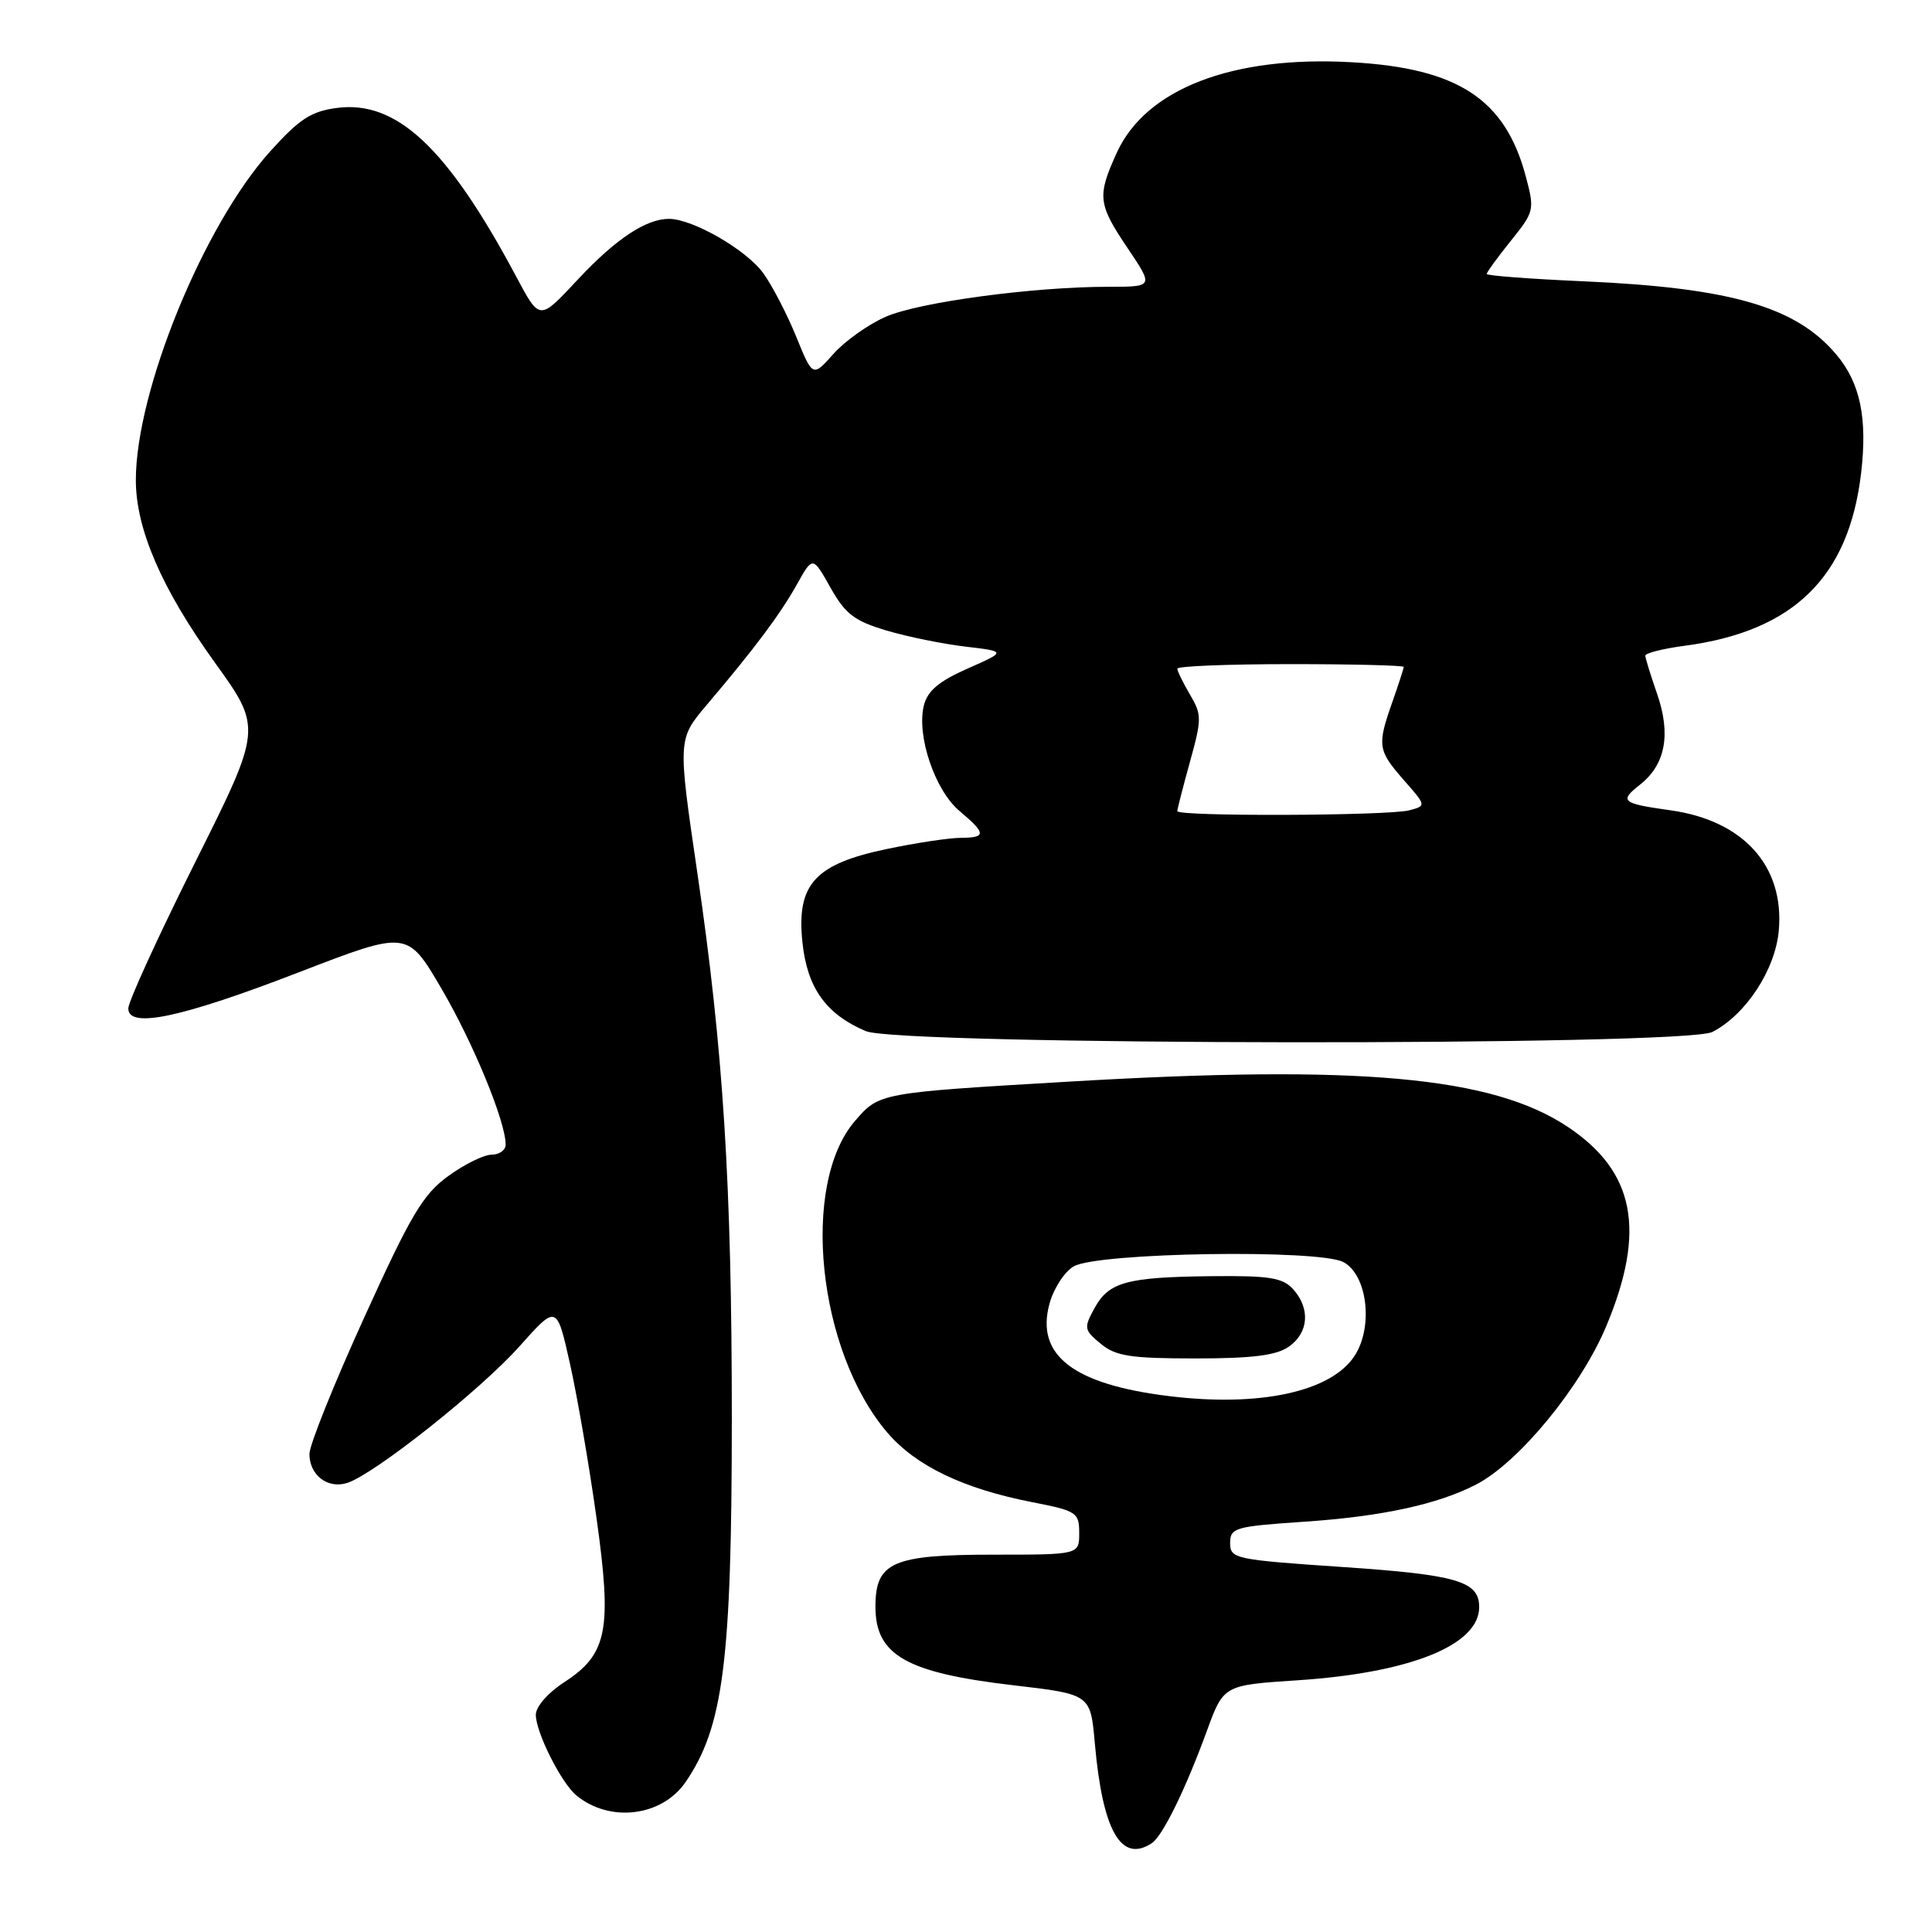 <?xml version="1.0" encoding="UTF-8" standalone="no"?>
<!DOCTYPE svg PUBLIC "-//W3C//DTD SVG 1.1//EN" "http://www.w3.org/Graphics/SVG/1.1/DTD/svg11.dtd" >
<svg xmlns="http://www.w3.org/2000/svg" xmlns:xlink="http://www.w3.org/1999/xlink" version="1.1" viewBox="0 0 256 256">
 <g >
 <path fill="currentColor"
d=" M 152.62 244.23 C 154.05 243.29 157.07 237.13 159.90 229.40 C 162.13 223.29 162.13 223.29 171.89 222.65 C 186.85 221.67 196.00 217.99 196.00 212.95 C 196.00 209.52 193.10 208.67 177.94 207.64 C 163.60 206.67 163.00 206.54 163.00 204.46 C 163.00 202.44 163.62 202.26 172.75 201.64 C 183.07 200.95 190.50 199.34 195.59 196.71 C 201.27 193.77 209.51 183.73 212.87 175.65 C 218.13 163.02 216.62 155.25 207.76 149.33 C 197.75 142.64 180.13 141.04 141.50 143.33 C 116.51 144.80 116.51 144.80 113.30 148.52 C 106.03 156.93 108.32 179.00 117.58 189.83 C 121.36 194.24 127.64 197.26 136.75 199.04 C 142.68 200.20 143.00 200.41 143.00 203.13 C 143.00 206.00 143.00 206.00 131.72 206.00 C 118.24 206.00 116.00 206.98 116.00 212.90 C 116.00 219.33 120.09 221.65 134.30 223.31 C 144.50 224.50 144.50 224.50 145.07 231.00 C 146.10 242.61 148.55 246.91 152.62 244.23 Z  M 90.83 236.15 C 95.85 228.85 96.96 220.15 96.97 188.00 C 96.97 156.98 95.84 139.07 92.41 115.72 C 89.80 97.95 89.80 97.95 93.65 93.40 C 100.04 85.87 103.39 81.38 105.60 77.43 C 107.69 73.68 107.69 73.68 110.04 77.86 C 112.01 81.36 113.21 82.28 117.44 83.54 C 120.23 84.37 124.94 85.33 127.93 85.68 C 133.35 86.32 133.35 86.32 128.21 88.59 C 124.42 90.26 122.90 91.54 122.42 93.47 C 121.42 97.44 123.87 104.72 127.14 107.46 C 130.70 110.46 130.71 111.00 127.25 111.02 C 125.74 111.03 121.35 111.69 117.50 112.50 C 107.97 114.49 105.53 117.17 106.32 124.82 C 106.95 130.89 109.42 134.37 114.72 136.63 C 119.18 138.53 223.22 138.63 226.90 136.74 C 231.34 134.45 235.25 128.48 235.70 123.29 C 236.45 114.75 231.01 108.72 221.35 107.37 C 214.87 106.46 214.52 106.17 217.31 103.97 C 220.69 101.31 221.44 97.29 219.56 91.90 C 218.72 89.48 218.02 87.22 218.01 86.88 C 218.01 86.54 220.34 85.95 223.21 85.57 C 237.67 83.65 244.99 76.48 246.61 62.66 C 247.46 55.41 246.49 50.73 243.33 46.99 C 237.99 40.63 229.32 38.13 209.75 37.27 C 202.74 36.96 197.00 36.53 197.00 36.30 C 197.00 36.07 198.44 34.09 200.20 31.90 C 203.32 28.02 203.36 27.81 202.16 23.32 C 199.44 13.14 193.18 9.04 179.16 8.25 C 163.31 7.34 151.82 11.77 147.97 20.26 C 145.36 26.01 145.47 27.02 149.43 32.90 C 152.86 38.00 152.86 38.00 146.89 38.00 C 136.91 38.00 121.74 40.04 117.35 41.98 C 115.06 42.98 111.95 45.19 110.44 46.89 C 107.69 49.98 107.69 49.98 105.51 44.63 C 104.32 41.69 102.36 37.91 101.16 36.23 C 98.95 33.13 91.80 29.00 88.63 29.00 C 85.60 29.00 81.58 31.67 76.59 37.01 C 71.41 42.55 71.56 42.56 68.32 36.50 C 59.27 19.57 52.56 13.27 44.65 14.30 C 41.23 14.75 39.67 15.76 35.80 20.06 C 26.97 29.85 18.00 51.81 18.00 63.62 C 18.00 70.09 21.43 78.02 28.44 87.75 C 34.74 96.50 34.74 96.50 25.87 114.24 C 20.99 124.00 17.00 132.72 17.00 133.62 C 17.00 136.35 24.03 134.85 39.74 128.78 C 53.98 123.29 53.98 123.29 58.48 130.97 C 62.70 138.17 67.00 148.61 67.00 151.66 C 67.00 152.40 66.17 153.00 65.15 153.00 C 64.13 153.00 61.54 154.27 59.40 155.83 C 56.05 158.25 54.44 160.96 48.25 174.60 C 44.26 183.36 41.00 191.49 41.00 192.65 C 41.00 195.46 43.41 197.32 46.00 196.50 C 49.58 195.36 63.67 184.19 68.84 178.39 C 73.77 172.86 73.77 172.86 75.52 180.68 C 76.48 184.98 78.06 194.12 79.02 201.00 C 81.13 215.98 80.50 219.19 74.75 222.91 C 72.62 224.29 71.00 226.14 71.00 227.21 C 71.00 229.55 74.35 236.21 76.36 237.89 C 80.77 241.55 87.69 240.72 90.83 236.15 Z  M 154.97 185.00 C 142.20 183.45 137.18 179.57 139.07 172.72 C 139.63 170.69 141.08 168.47 142.29 167.79 C 145.56 165.96 174.72 165.51 178.00 167.23 C 181.18 168.91 182.01 175.81 179.48 179.67 C 176.38 184.41 166.95 186.46 154.97 185.00 Z  M 170.78 178.44 C 173.41 176.60 173.65 173.38 171.35 170.83 C 169.96 169.30 168.22 169.02 160.60 169.10 C 149.28 169.22 146.92 169.87 145.02 173.35 C 143.59 175.96 143.64 176.23 145.86 178.06 C 147.85 179.70 149.81 180.00 158.39 180.00 C 165.97 180.00 169.12 179.60 170.78 178.44 Z  M 156.00 107.48 C 156.00 107.20 156.76 104.25 157.68 100.93 C 159.25 95.26 159.25 94.70 157.68 92.04 C 156.76 90.47 156.00 88.92 156.00 88.60 C 156.00 88.27 162.75 88.00 171.00 88.00 C 179.25 88.00 186.00 88.17 186.00 88.37 C 186.00 88.58 185.32 90.66 184.50 93.00 C 182.46 98.78 182.56 99.42 186.00 103.35 C 189.00 106.76 189.00 106.77 186.75 107.37 C 184.01 108.10 156.00 108.21 156.00 107.48 Z "/>
</g>
</svg>